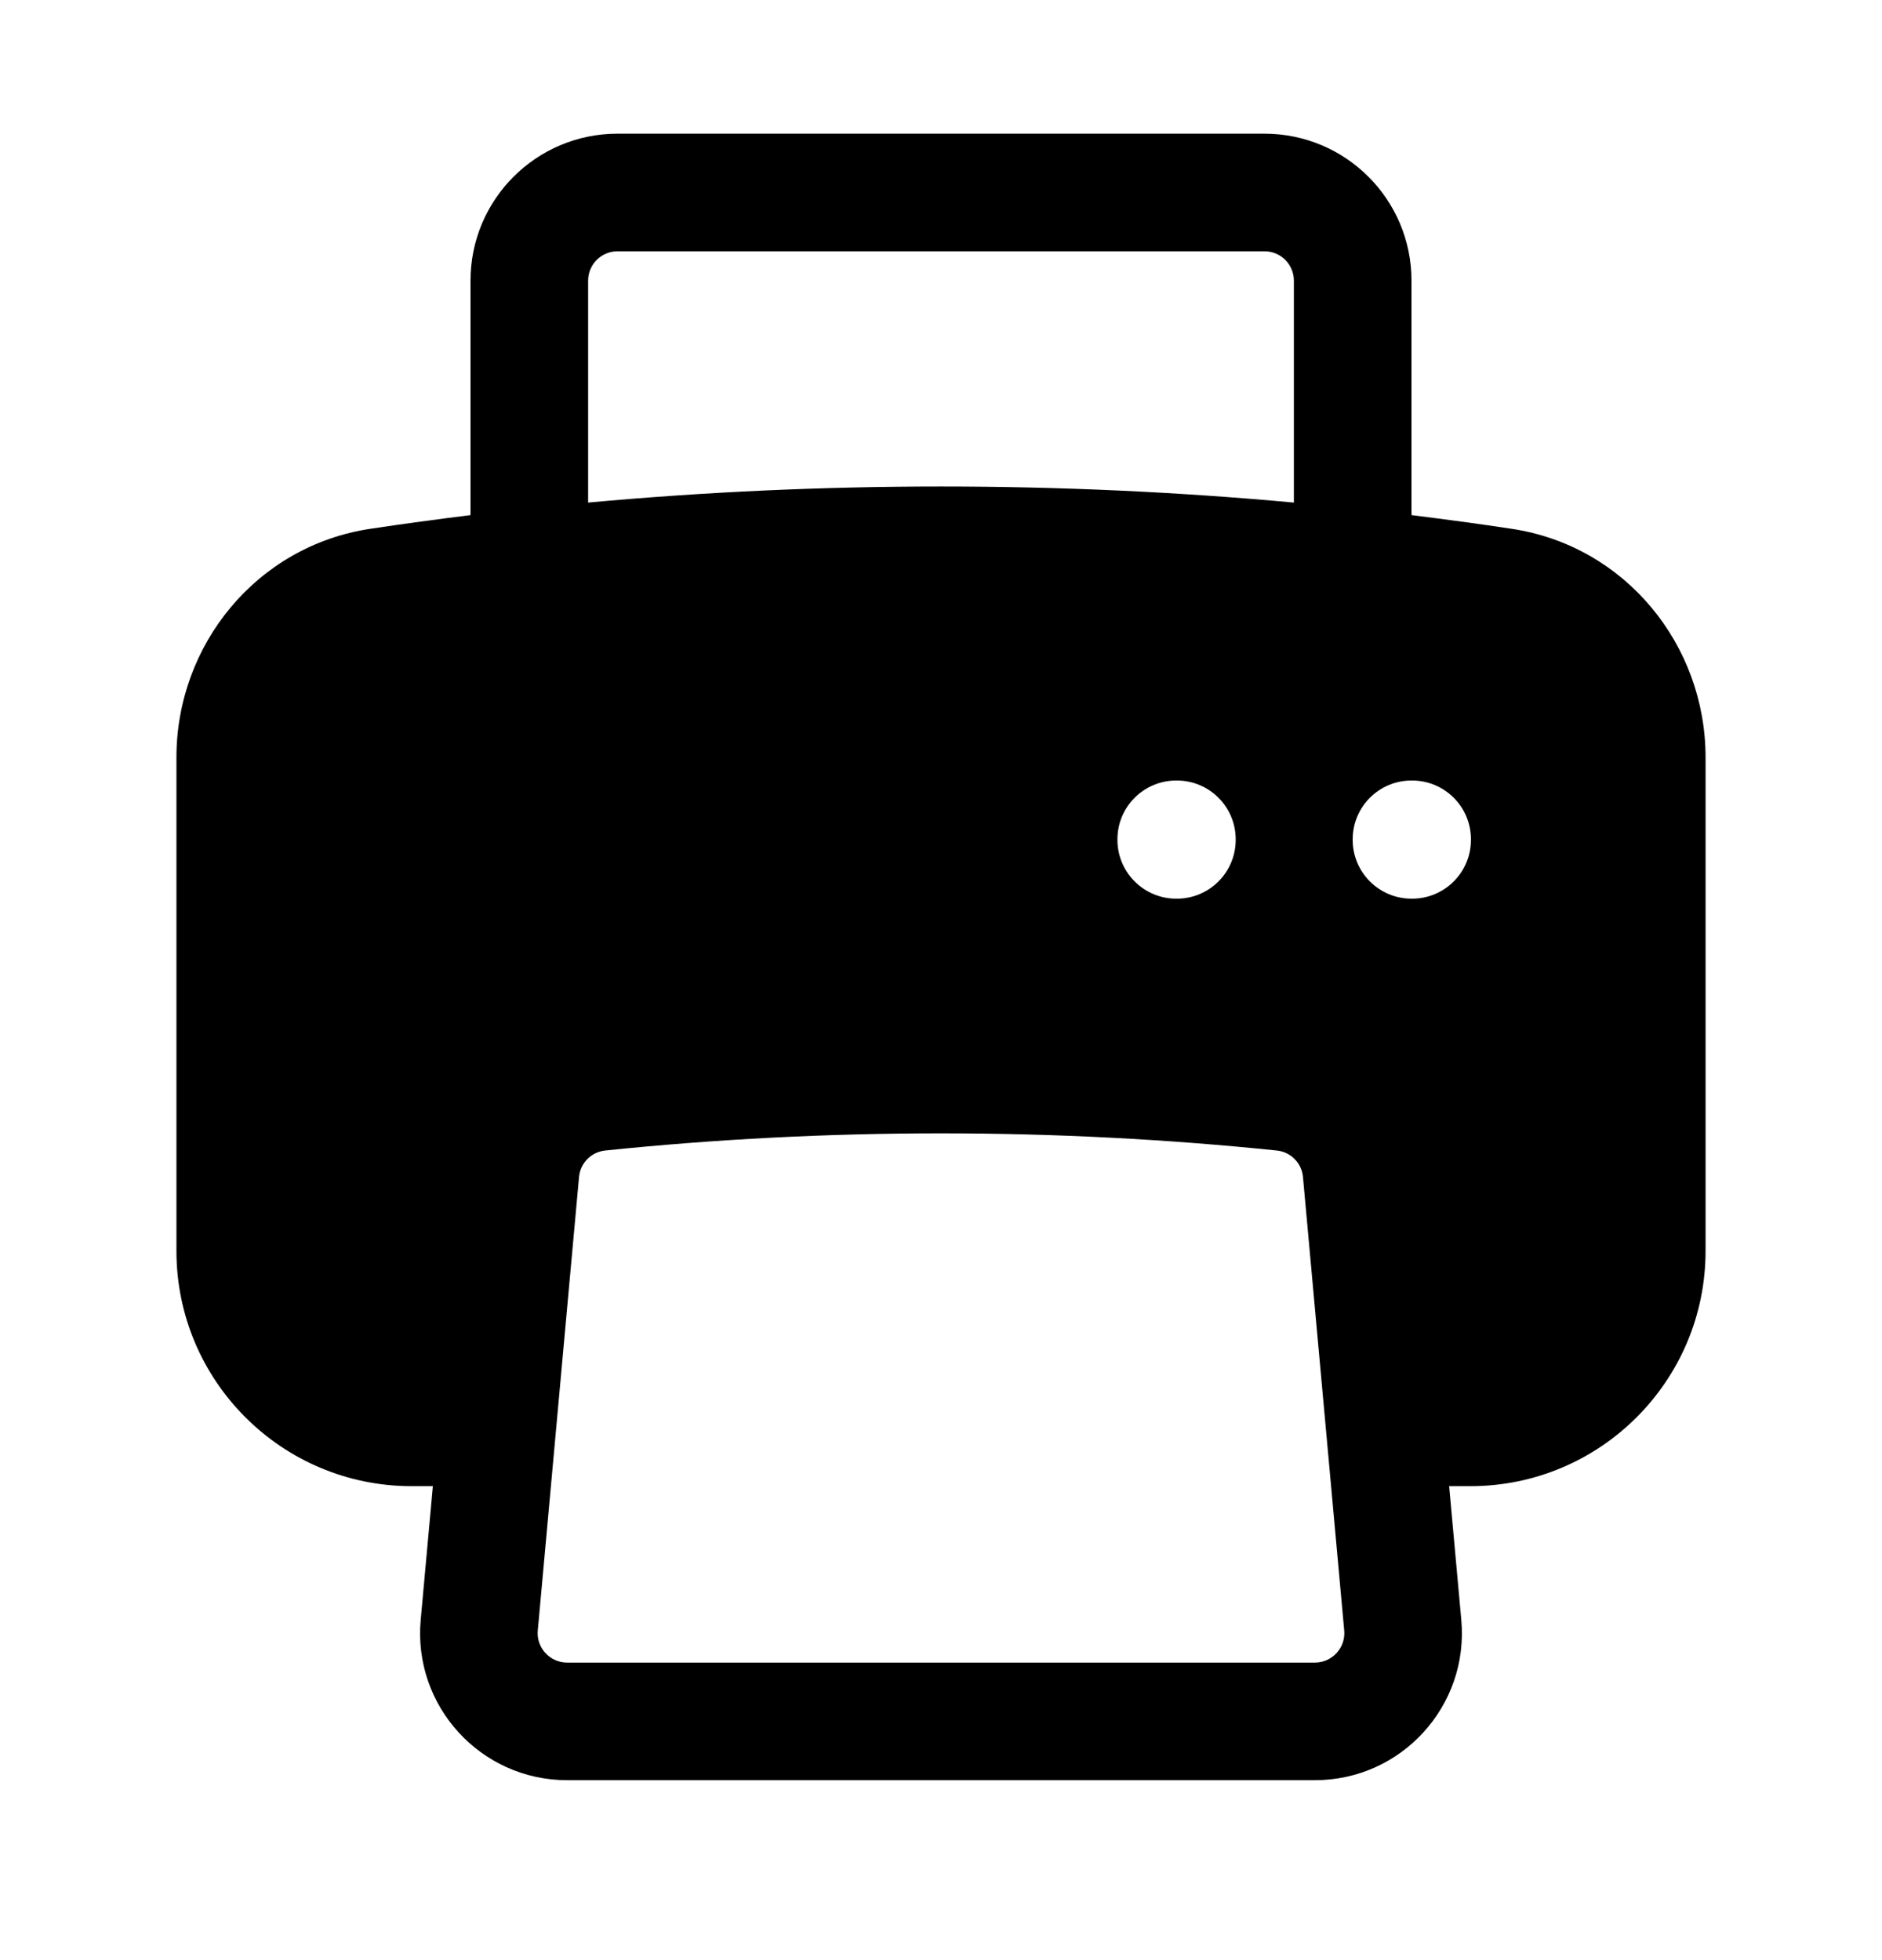 <svg width="24" height="25" viewBox="0 0 24 25" fill="none" xmlns="http://www.w3.org/2000/svg">
<path fill-rule="evenodd" clip-rule="evenodd" d="M7.875 1.705C6.839 1.705 6 2.544 6 3.58V6.57C5.574 6.623 5.149 6.68 4.726 6.744C3.272 6.961 2.25 8.226 2.25 9.66V15.955C2.25 17.611 3.593 18.955 5.25 18.955H5.52L5.365 20.66C5.265 21.758 6.129 22.705 7.232 22.705H16.768C17.871 22.705 18.735 21.758 18.635 20.66L18.48 18.955H18.75C20.407 18.955 21.75 17.611 21.75 15.955V9.66C21.75 8.226 20.728 6.961 19.274 6.744C18.851 6.68 18.426 6.623 18 6.57V3.58C18 2.544 17.16 1.705 16.125 1.705H7.875ZM16.5 6.41V3.58C16.5 3.372 16.332 3.205 16.125 3.205H7.875C7.668 3.205 7.5 3.372 7.5 3.58V6.41C8.982 6.274 10.483 6.205 12 6.205C13.517 6.205 15.018 6.274 16.5 6.41ZM16.283 14.674C16.461 14.693 16.6 14.834 16.616 15.012L17.142 20.796C17.162 21.015 16.989 21.205 16.768 21.205H7.232C7.011 21.205 6.838 21.015 6.858 20.796L7.384 15.012C7.4 14.834 7.539 14.693 7.717 14.674C9.124 14.529 10.553 14.455 12 14.455C13.447 14.455 14.876 14.529 16.283 14.674ZM17.25 10.705C17.25 10.29 17.586 9.955 18 9.955H18.008C18.422 9.955 18.758 10.29 18.758 10.705V10.712C18.758 11.126 18.422 11.462 18.008 11.462H18C17.586 11.462 17.25 11.126 17.25 10.712V10.705ZM15 9.955C14.586 9.955 14.25 10.29 14.25 10.705V10.712C14.25 11.126 14.586 11.462 15 11.462H15.008C15.422 11.462 15.758 11.126 15.758 10.712V10.705C15.758 10.29 15.422 9.955 15.008 9.955H15Z" fill="black"/>
</svg>
